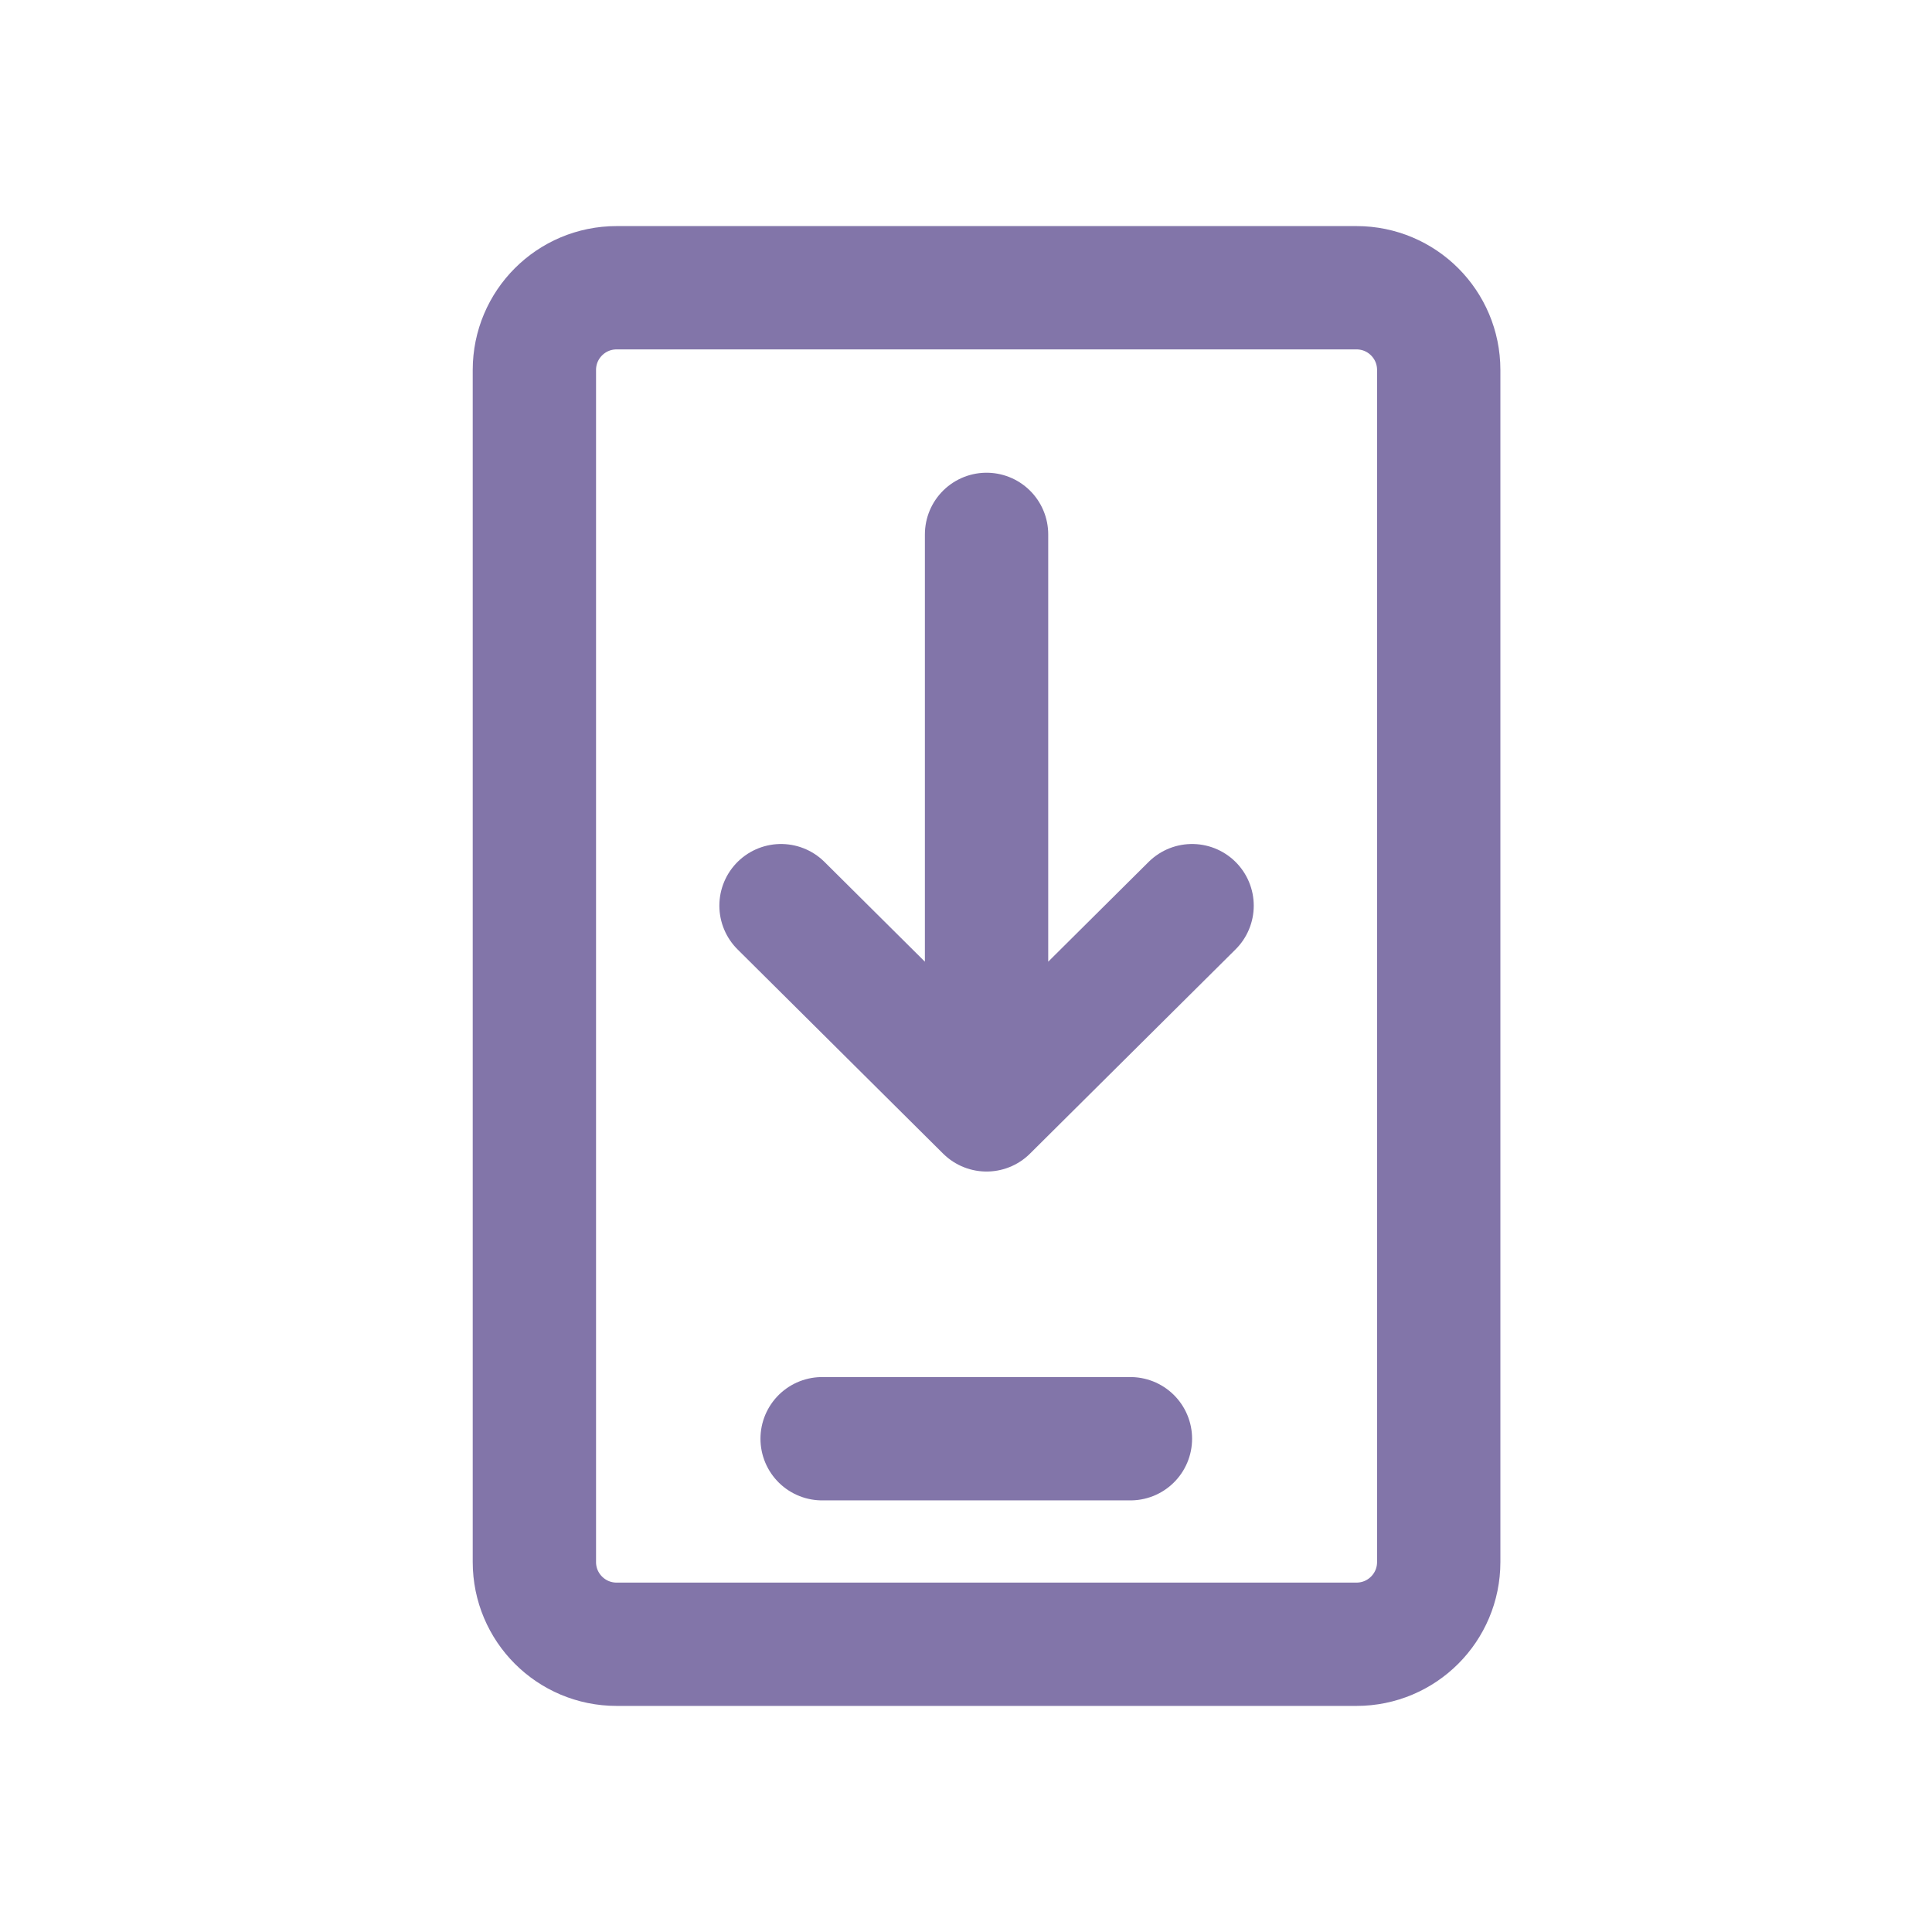 <svg width="47" height="47" viewBox="0 0 47 47" fill="none" xmlns="http://www.w3.org/2000/svg">
<path d="M13 9C13 7.895 13.895 7 15 7H33C34.105 7 35 7.895 35 9V38C35 39.105 34.105 40 33 40H15C13.895 40 13 39.105 13 38V9Z" stroke="#8275A9" stroke-width="3"/>
<path d="M20 35H27.5" stroke="#8275A9" stroke-width="3" stroke-linecap="round" stroke-linejoin="round"/>
<path d="M24 13L24 27M24 27L19 22.032M24 27L29 22.032" stroke="#8275A9" stroke-width="3" stroke-linecap="round" stroke-linejoin="round"/>
</svg>
